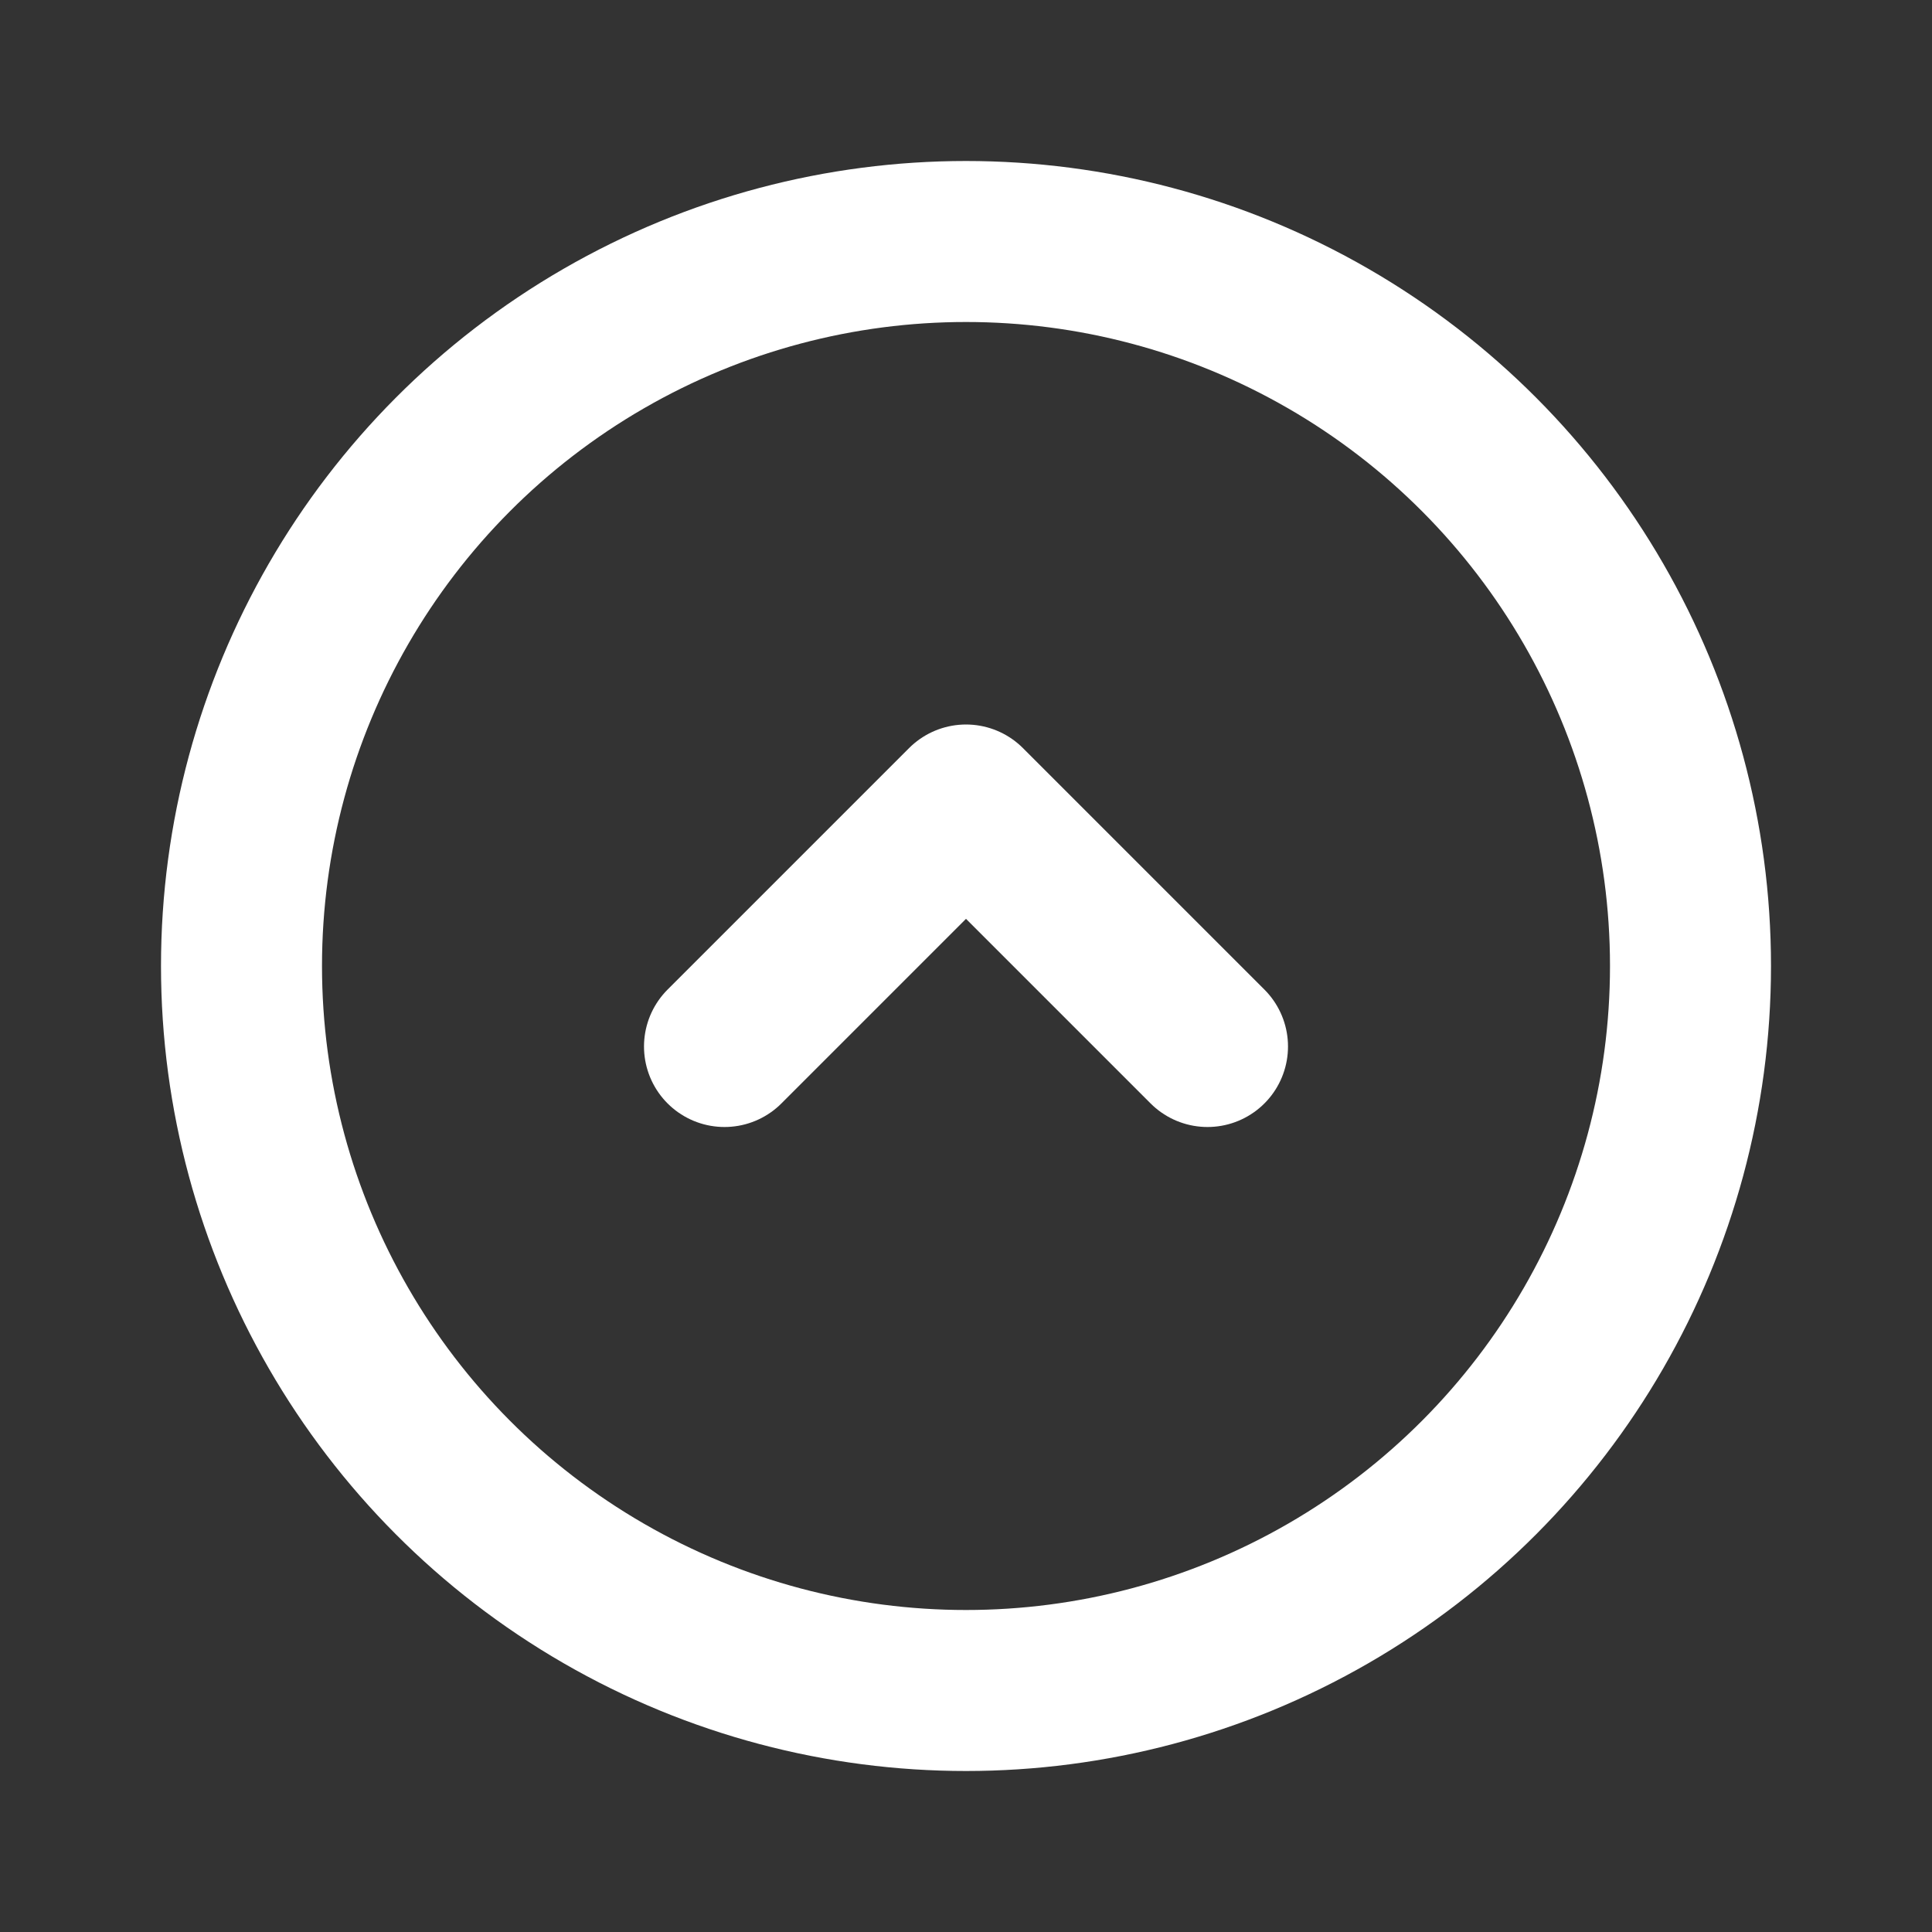 <?xml version="1.0" encoding="utf-8"?><!-- Uploaded to: SVG Repo, www.svgrepo.com, Generator: SVG Repo Mixer Tools -->
<svg fill="none" viewBox="0 0 24 24" id="up-circle" data-name="Flat Line" xmlns="http://www.w3.org/2000/svg" class="icon flat-line"><rect x="0" y="0" width="24" height="24" fill="#333333" stroke="none"/><circle id="secondary" cx="12" cy="12" r="9" style="fill: none; stroke-width: 2;"></circle><polyline id="primary" points="15 13 12 10 9 13" style="fill: none; stroke: rgb(255, 255, 255); stroke-linecap: round; stroke-linejoin: round; stroke-width: 2;"></polyline><circle id="primary-2" data-name="primary" cx="12" cy="12" r="9" style="fill: none; stroke: rgb(255, 255, 255); stroke-linecap: round; stroke-linejoin: round; stroke-width: 2;"></circle></svg>
